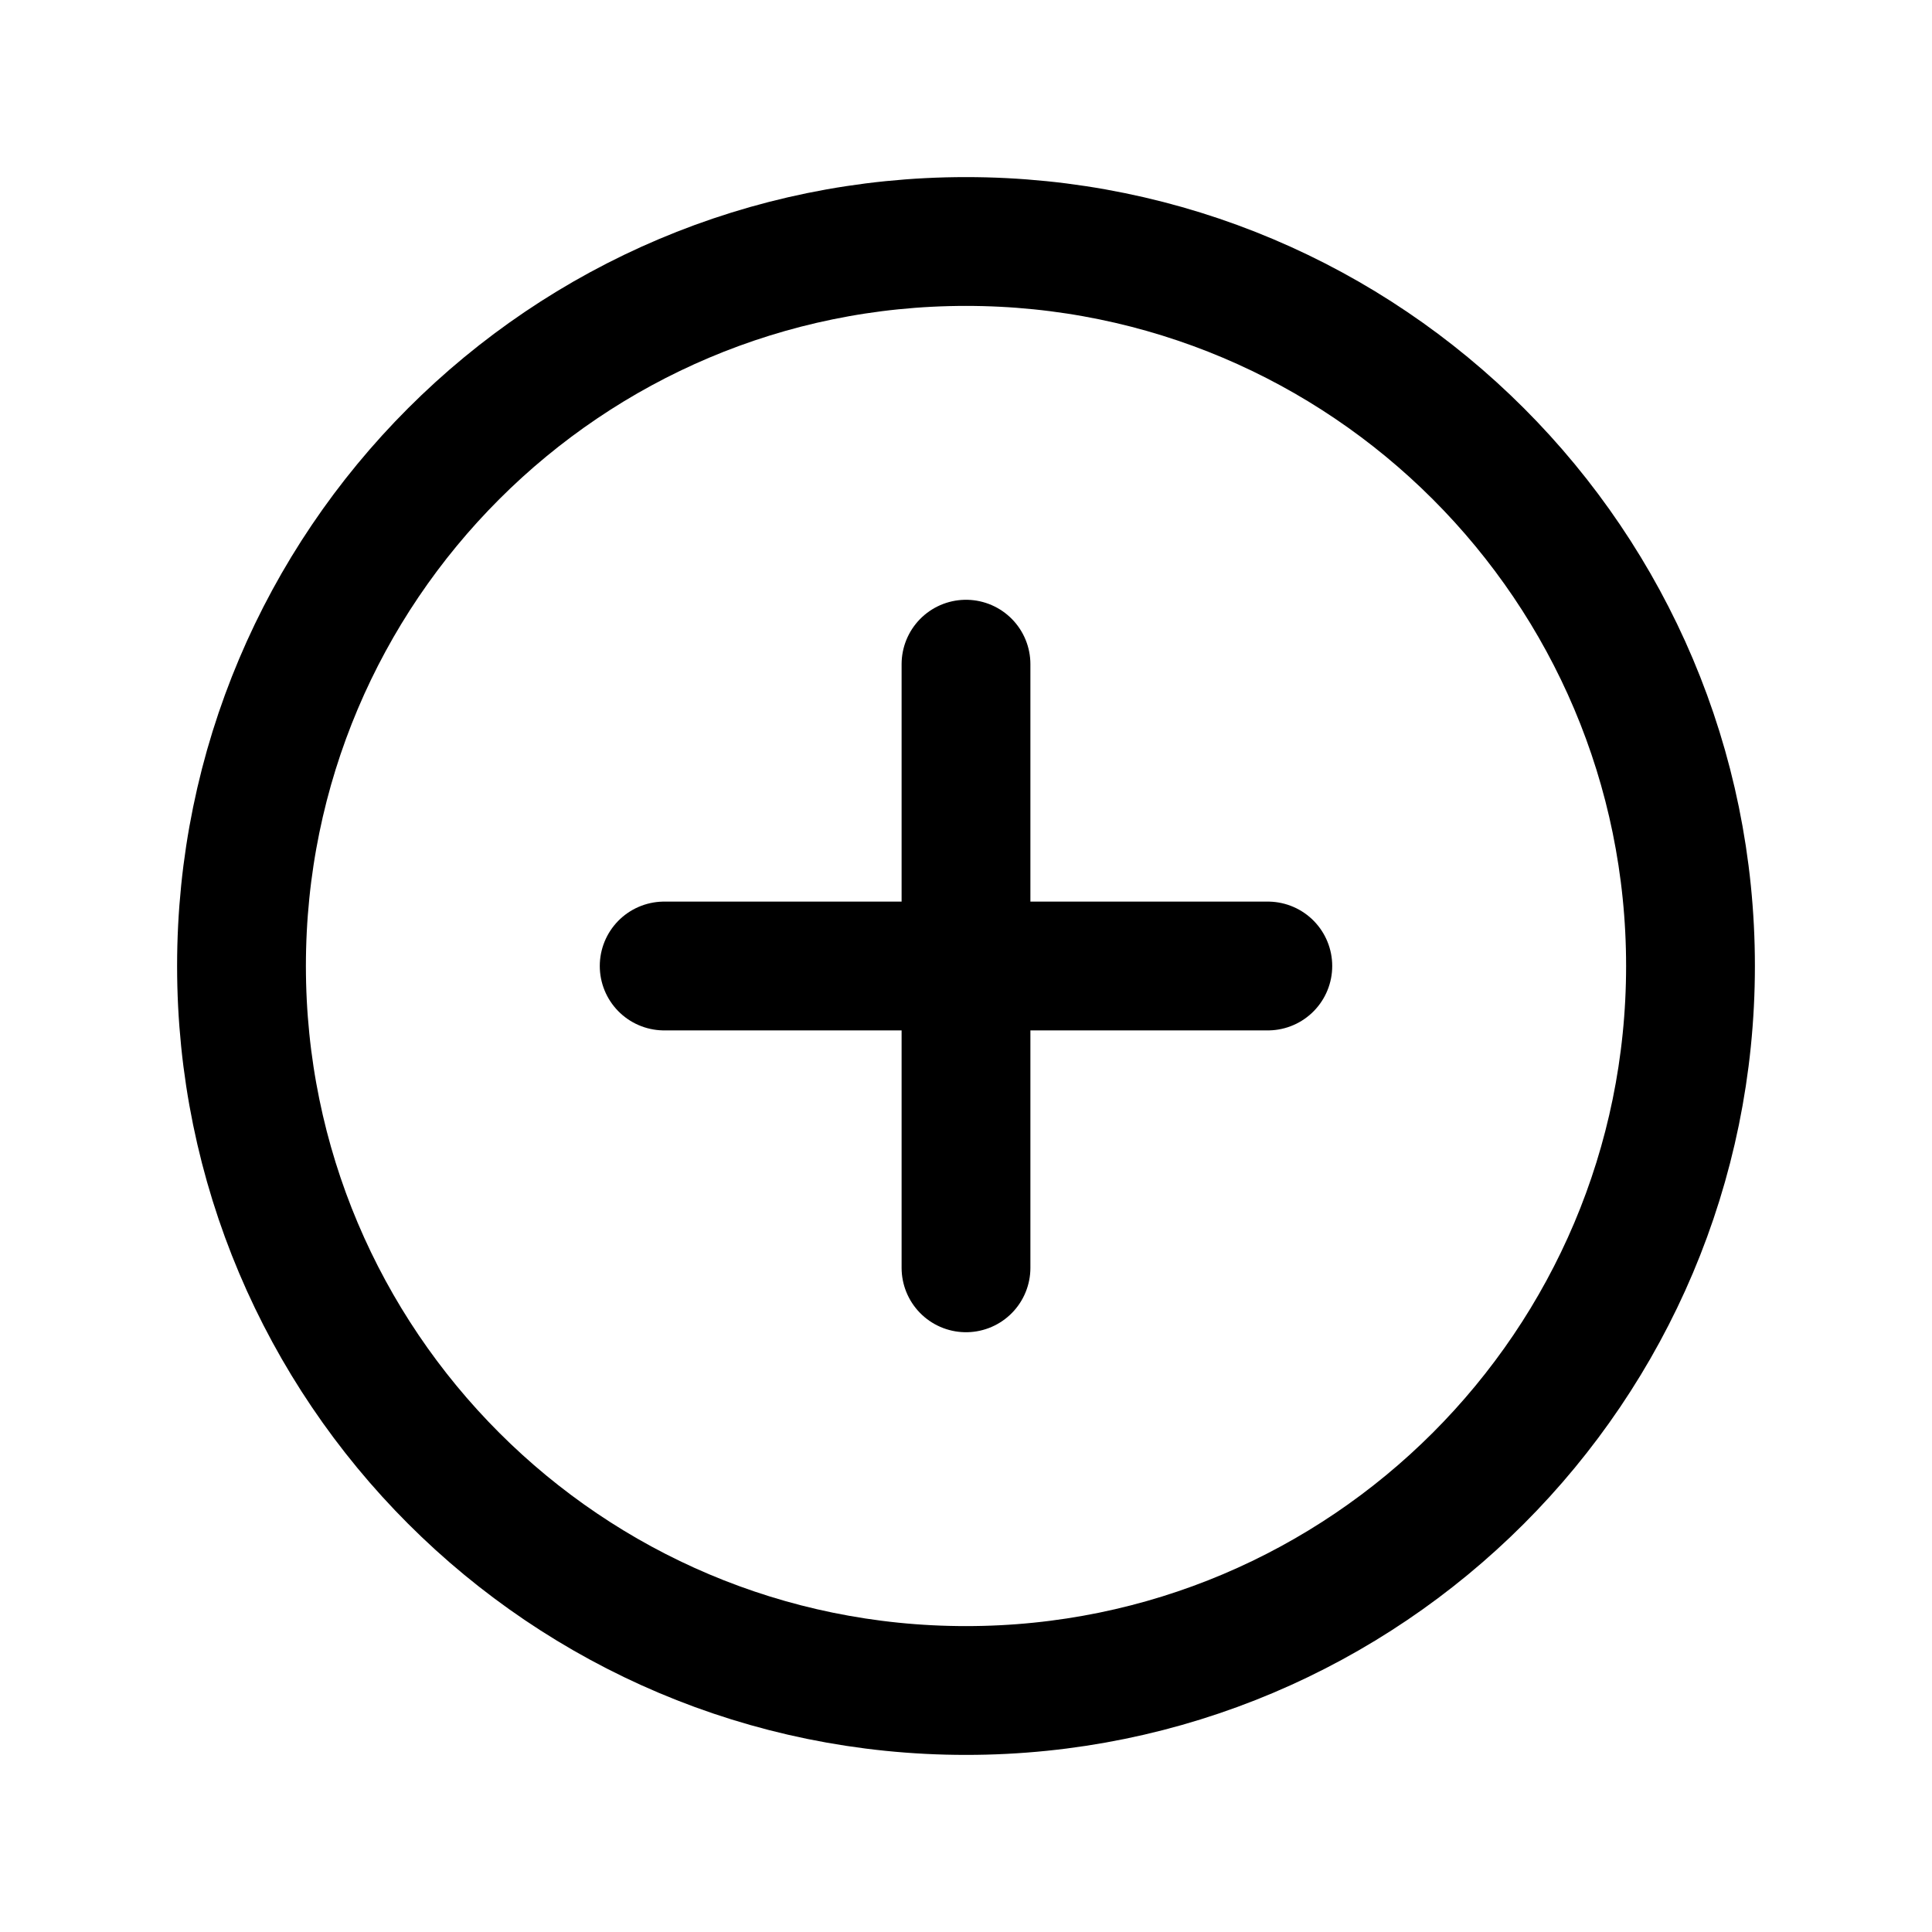 <svg width="18" height="18" viewBox="0 0 18 18" fill="none" xmlns="http://www.w3.org/2000/svg">
<path d="M9 15.75C12.728 15.75 15.75 12.728 15.75 9C15.75 5.272 12.728 2.25 9 2.25C5.272 2.25 2.25 5.272 2.25 9C2.25 12.728 5.272 15.75 9 15.75Z" stroke="black" stroke-width="1.2" stroke-linecap="round" stroke-linejoin="round"/>
<path d="M6.188 9H11.812" stroke="black" stroke-width="1.2" stroke-linecap="round" stroke-linejoin="round"/>
<path d="M9 6.188V11.812" stroke="black" stroke-width="1.2" stroke-linecap="round" stroke-linejoin="round"/>
</svg>
